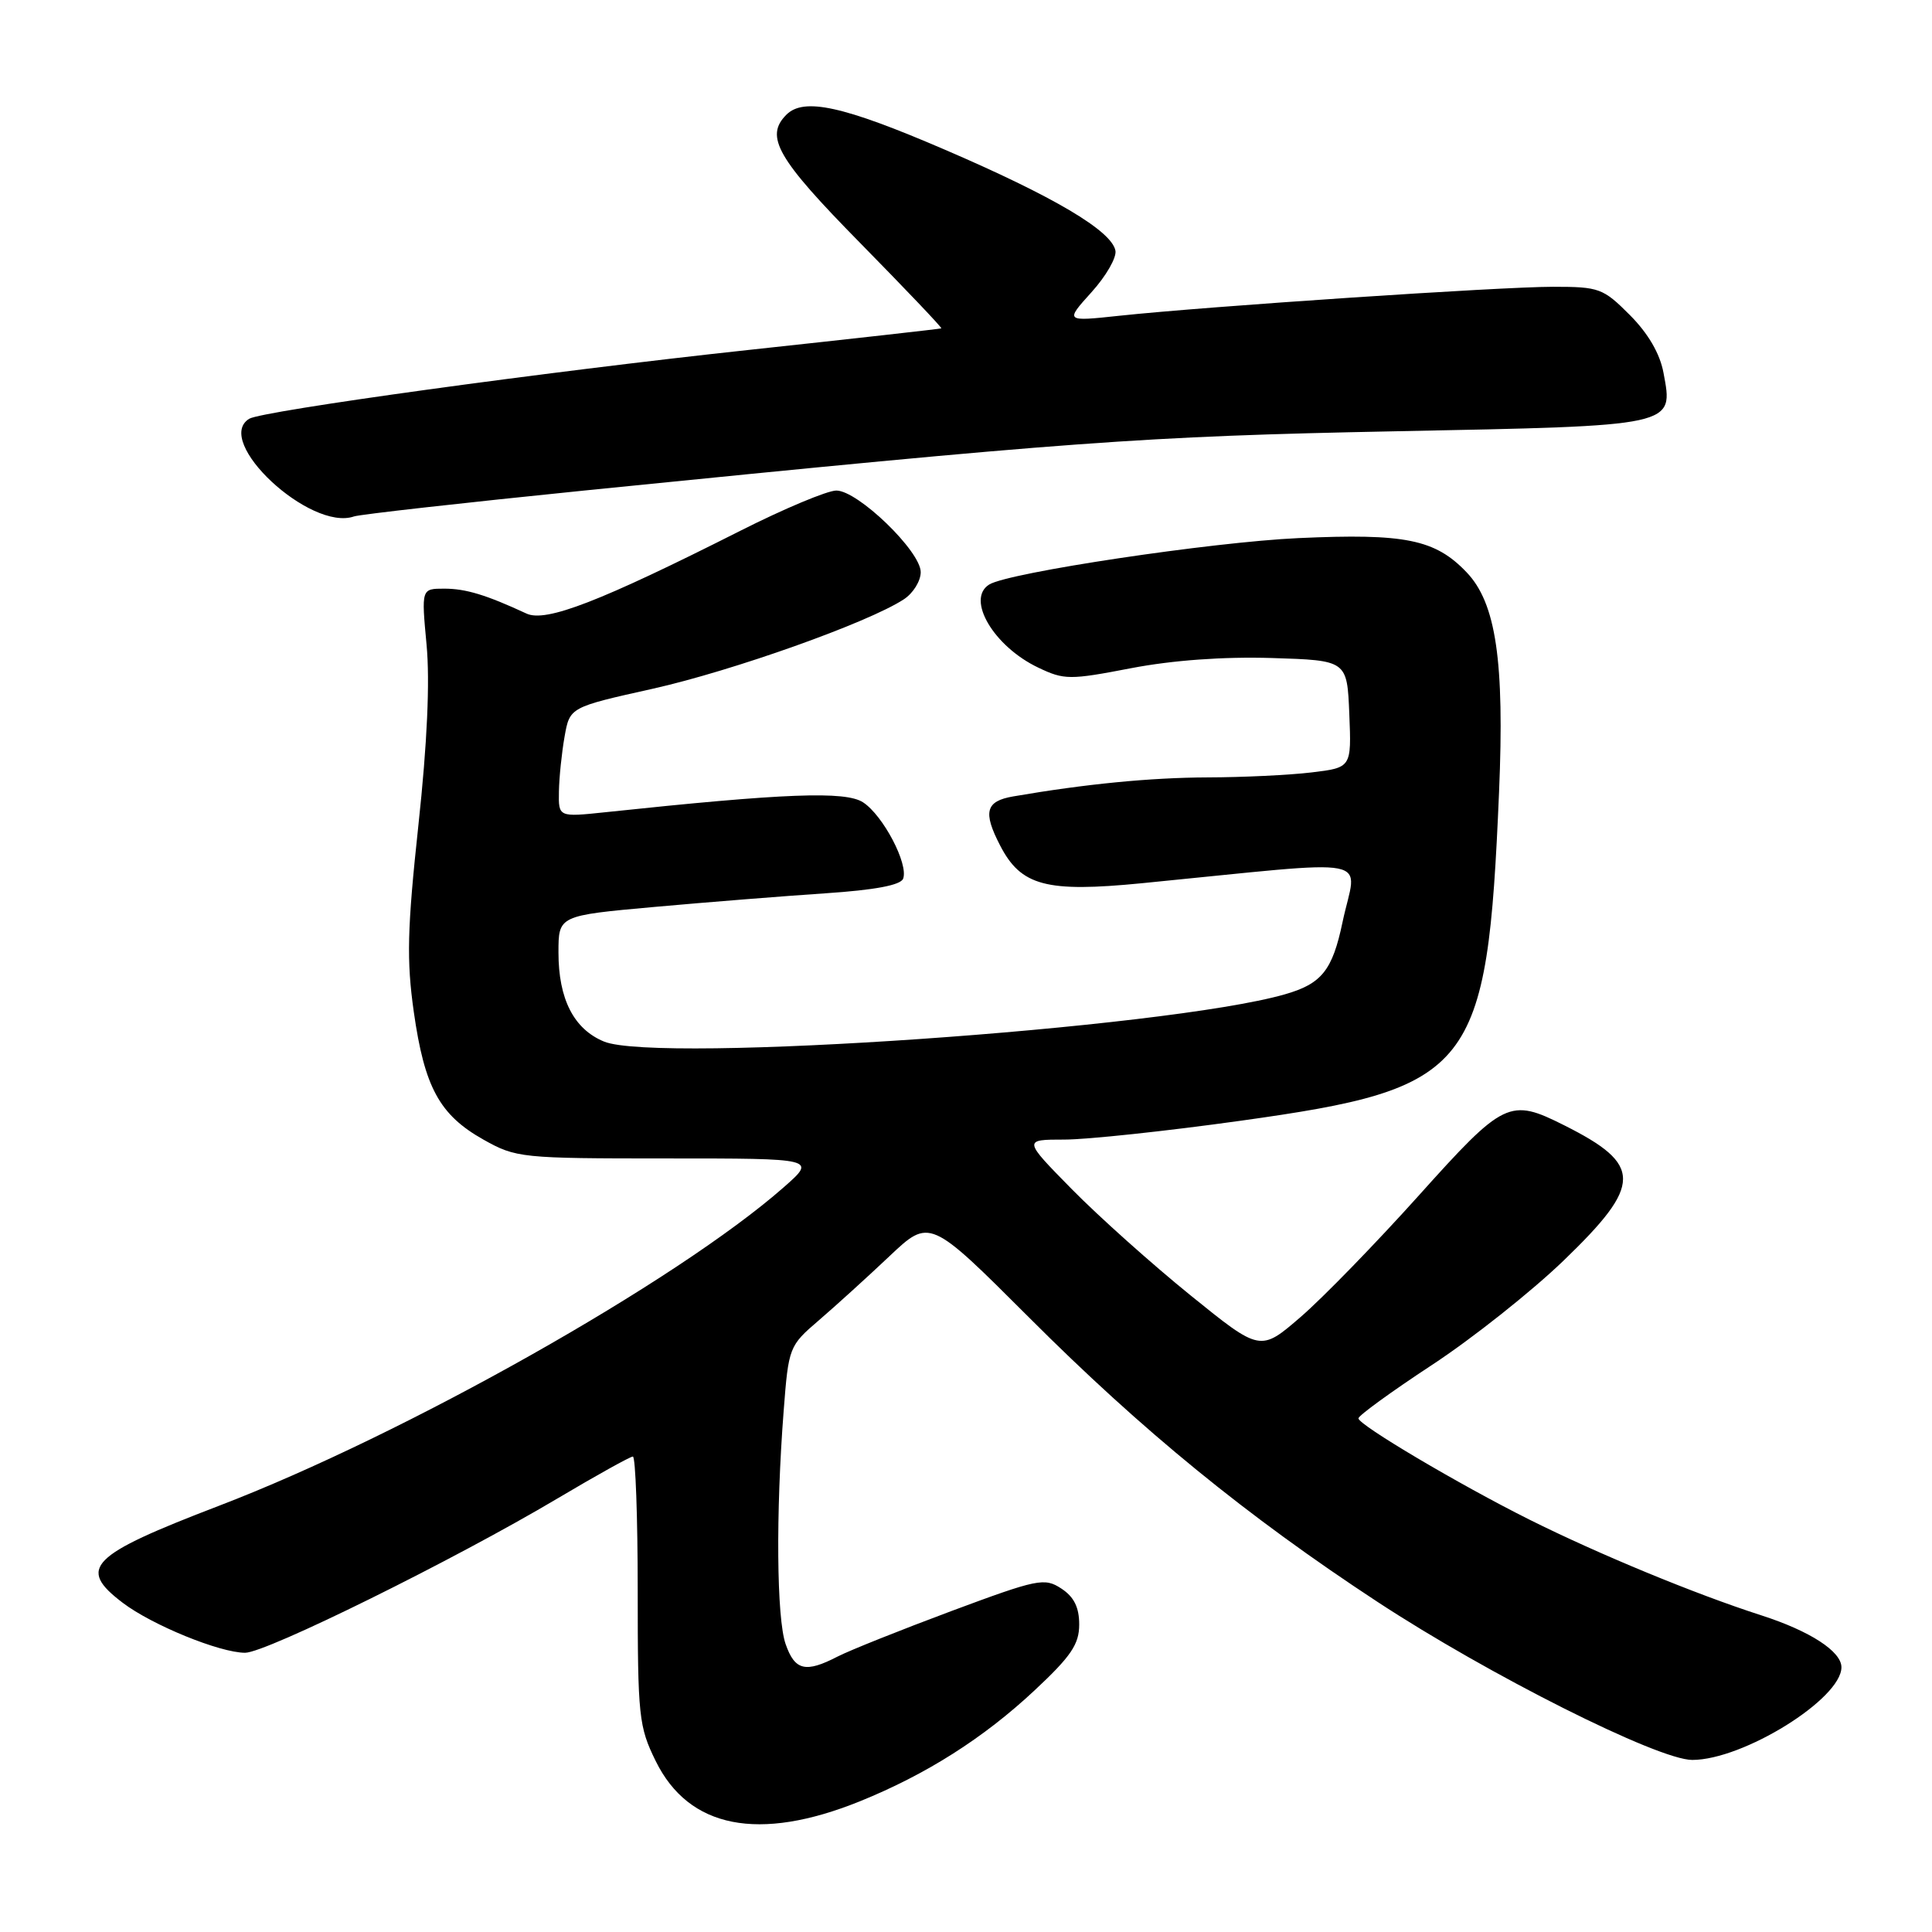 <?xml version="1.0" encoding="UTF-8" standalone="no"?>
<!DOCTYPE svg PUBLIC "-//W3C//DTD SVG 1.1//EN" "http://www.w3.org/Graphics/SVG/1.1/DTD/svg11.dtd" >
<svg xmlns="http://www.w3.org/2000/svg" xmlns:xlink="http://www.w3.org/1999/xlink" version="1.1" viewBox="0 0 256 256">
 <g >
 <path fill="currentColor"
d=" M 113.92 238.69 C 122.72 235.13 130.31 230.32 137.09 223.98 C 141.93 219.46 143.00 217.87 143.00 215.25 C 143.00 212.98 142.31 211.59 140.63 210.49 C 138.40 209.03 137.52 209.21 126.07 213.47 C 119.37 215.97 112.59 218.68 110.99 219.50 C 106.74 221.70 105.32 221.36 104.10 217.85 C 102.90 214.43 102.79 200.51 103.84 186.94 C 104.49 178.50 104.56 178.33 108.50 174.95 C 110.70 173.06 114.91 169.24 117.85 166.46 C 123.19 161.42 123.19 161.42 136.35 174.57 C 151.35 189.58 165.21 200.89 182.50 212.24 C 197.26 221.93 219.70 233.20 224.23 233.20 C 230.98 233.20 244.00 225.11 244.00 220.92 C 244.00 218.82 239.84 216.12 233.38 214.04 C 224.61 211.22 211.84 205.94 202.66 201.36 C 193.32 196.69 180.00 188.80 180.00 187.94 C 180.00 187.57 184.38 184.39 189.72 180.88 C 195.07 177.37 202.95 171.12 207.22 167.00 C 217.66 156.93 217.66 154.33 207.29 149.12 C 200.03 145.47 199.30 145.82 187.97 158.44 C 182.31 164.74 175.29 171.96 172.35 174.50 C 167.00 179.12 167.00 179.12 157.75 171.64 C 152.66 167.52 145.59 161.20 142.03 157.58 C 135.56 151.00 135.56 151.00 141.03 151.00 C 144.04 151.00 154.53 149.88 164.35 148.51 C 195.25 144.20 197.06 141.91 198.63 105.00 C 199.37 87.59 198.23 79.90 194.33 75.83 C 190.16 71.46 186.18 70.66 172.07 71.30 C 160.58 71.82 133.65 75.86 131.08 77.45 C 127.96 79.38 131.68 85.67 137.59 88.47 C 141.01 90.10 141.74 90.11 149.87 88.54 C 155.40 87.48 162.09 87.00 168.50 87.19 C 178.50 87.50 178.50 87.50 178.79 94.61 C 179.08 101.71 179.08 101.71 173.79 102.35 C 170.88 102.70 164.68 103.00 160.00 103.01 C 152.40 103.04 143.82 103.88 134.25 105.53 C 130.60 106.16 130.22 107.59 132.52 112.03 C 135.29 117.39 138.61 118.28 151.32 117.03 C 183.20 113.90 179.77 113.24 177.89 122.20 C 176.55 128.59 175.13 130.36 170.23 131.76 C 154.48 136.27 87.10 140.94 80.03 138.01 C 76.03 136.36 74.00 132.38 74.00 126.21 C 74.00 121.32 74.00 121.32 86.75 120.17 C 93.76 119.54 103.93 118.73 109.34 118.37 C 115.93 117.93 119.34 117.29 119.67 116.43 C 120.40 114.50 117.03 108.07 114.37 106.32 C 112.03 104.79 104.00 105.10 80.25 107.62 C 74.00 108.28 74.00 108.28 74.06 104.89 C 74.09 103.03 74.43 99.75 74.81 97.60 C 75.50 93.71 75.50 93.71 86.50 91.26 C 97.05 88.90 115.03 82.51 119.75 79.42 C 120.99 78.62 122.00 76.99 122.00 75.81 C 122.00 73.04 113.67 65.00 110.82 65.00 C 109.63 65.00 103.90 67.40 98.08 70.34 C 79.50 79.72 72.33 82.50 69.76 81.30 C 64.41 78.82 61.72 78.00 58.87 78.00 C 55.83 78.00 55.83 78.00 56.52 85.41 C 56.98 90.27 56.61 98.50 55.44 109.34 C 53.96 123.10 53.86 127.23 54.83 134.08 C 56.25 144.08 58.24 147.73 64.05 151.00 C 68.38 153.43 69.03 153.50 88.35 153.50 C 108.19 153.50 108.19 153.50 103.85 157.32 C 89.72 169.74 53.63 190.10 29.00 199.53 C 11.86 206.10 10.20 207.77 16.25 212.37 C 20.14 215.33 29.13 219.00 32.48 219.00 C 35.26 219.00 60.16 206.70 73.86 198.56 C 79.01 195.50 83.51 193.00 83.86 193.00 C 84.21 193.00 84.50 200.99 84.50 210.75 C 84.50 227.45 84.64 228.79 86.89 233.36 C 91.28 242.27 100.54 244.09 113.92 238.69 Z  M 77.41 65.00 C 141.75 58.52 151.49 57.81 184.72 57.15 C 222.28 56.41 221.75 56.53 220.42 49.39 C 219.95 46.86 218.40 44.19 215.97 41.75 C 212.42 38.19 211.91 38.00 205.78 38.00 C 198.80 38.00 160.03 40.59 148.31 41.84 C 141.12 42.61 141.12 42.61 144.62 38.73 C 146.55 36.60 147.98 34.12 147.80 33.21 C 147.30 30.58 139.61 26.03 125.12 19.80 C 111.74 14.04 106.51 12.89 104.20 15.20 C 101.30 18.10 102.97 21.01 113.98 32.20 C 120.02 38.35 124.86 43.43 124.73 43.51 C 124.60 43.58 113.11 44.87 99.19 46.37 C 72.19 49.28 34.70 54.45 33.02 55.49 C 28.23 58.45 41.11 70.44 46.91 68.43 C 47.69 68.16 61.42 66.62 77.41 65.00 Z "/>
</g>
</svg>